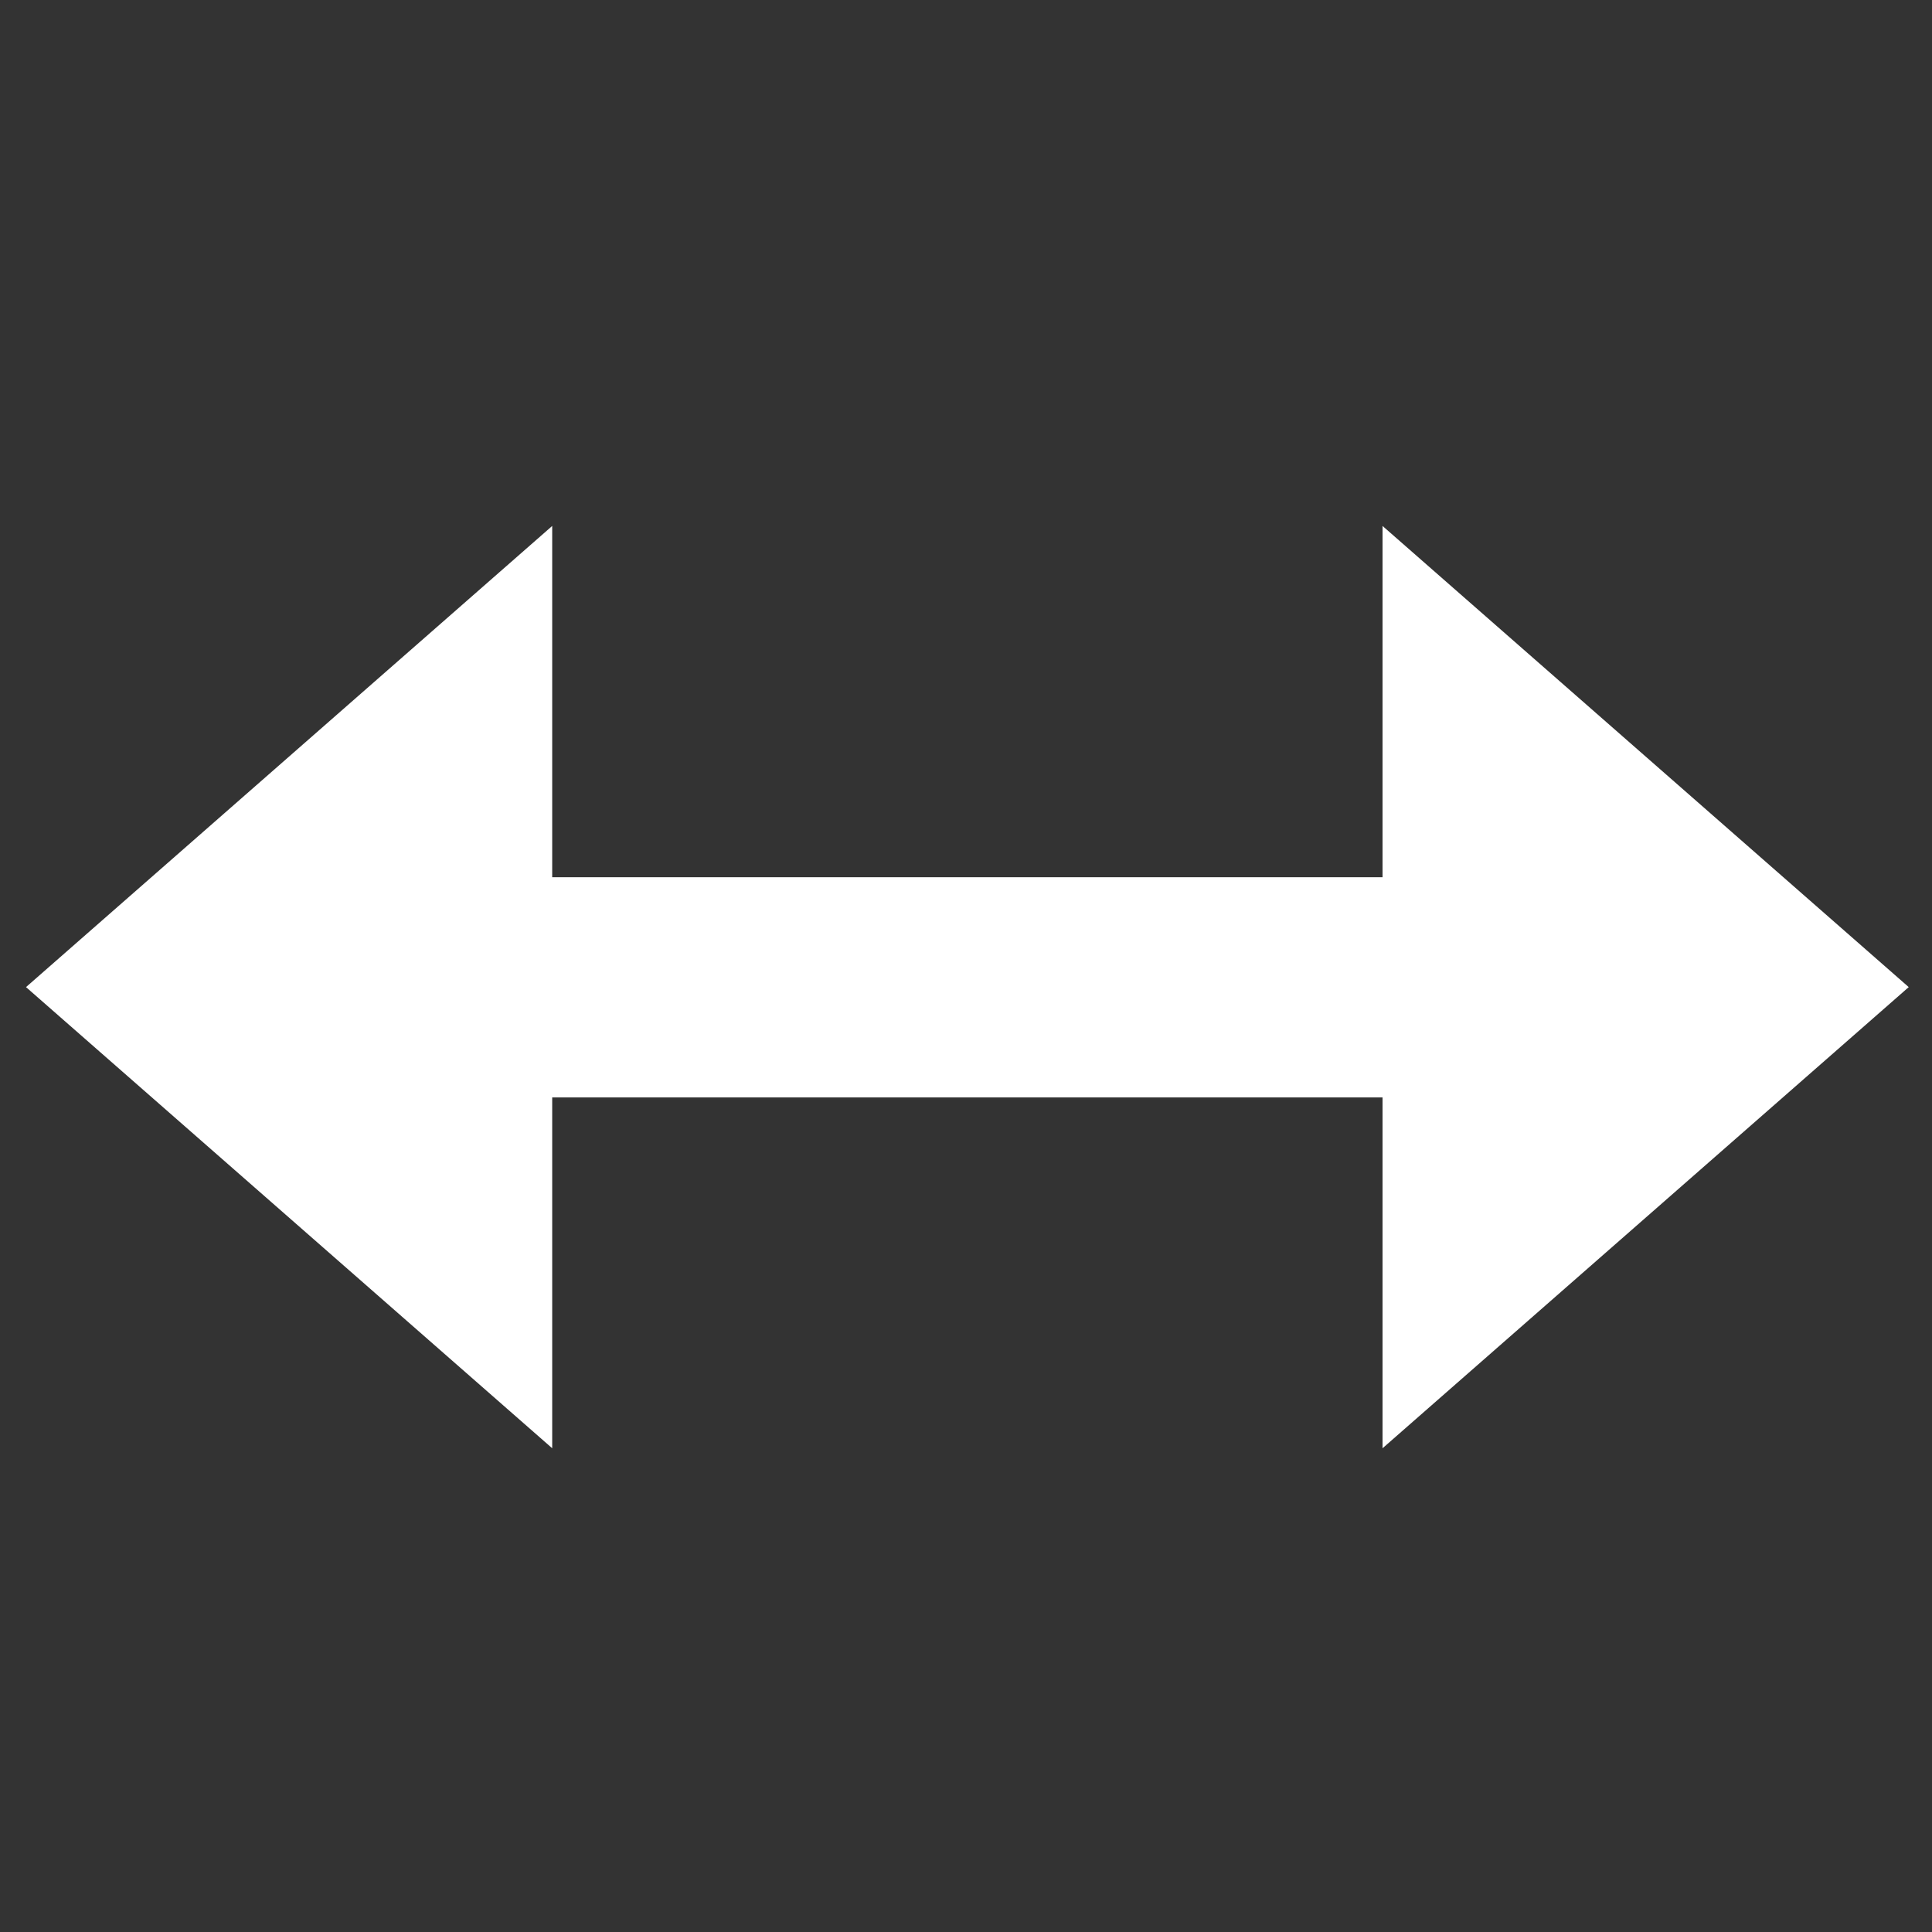 <?xml version="1.0" encoding="UTF-8"?>
<svg width="32" height="32" version="1.1" viewBox="0 0 8.467 8.467" xml:space="preserve" xmlns="http://www.w3.org/2000/svg"><rect x="0" y="0" width="8.467" height="8.467" fill="#333333" stroke="none"/><path d="m0.758 4.327h6.964" fill="none" stroke="#fff" stroke-width=".965"/><path d="m2.42 6.347-2.306-2.021 2.306-2.021z" fill="#fff"/><path d="m6.059 6.347 2.306-2.021-2.306-2.021z" fill="#fff"/></svg>
